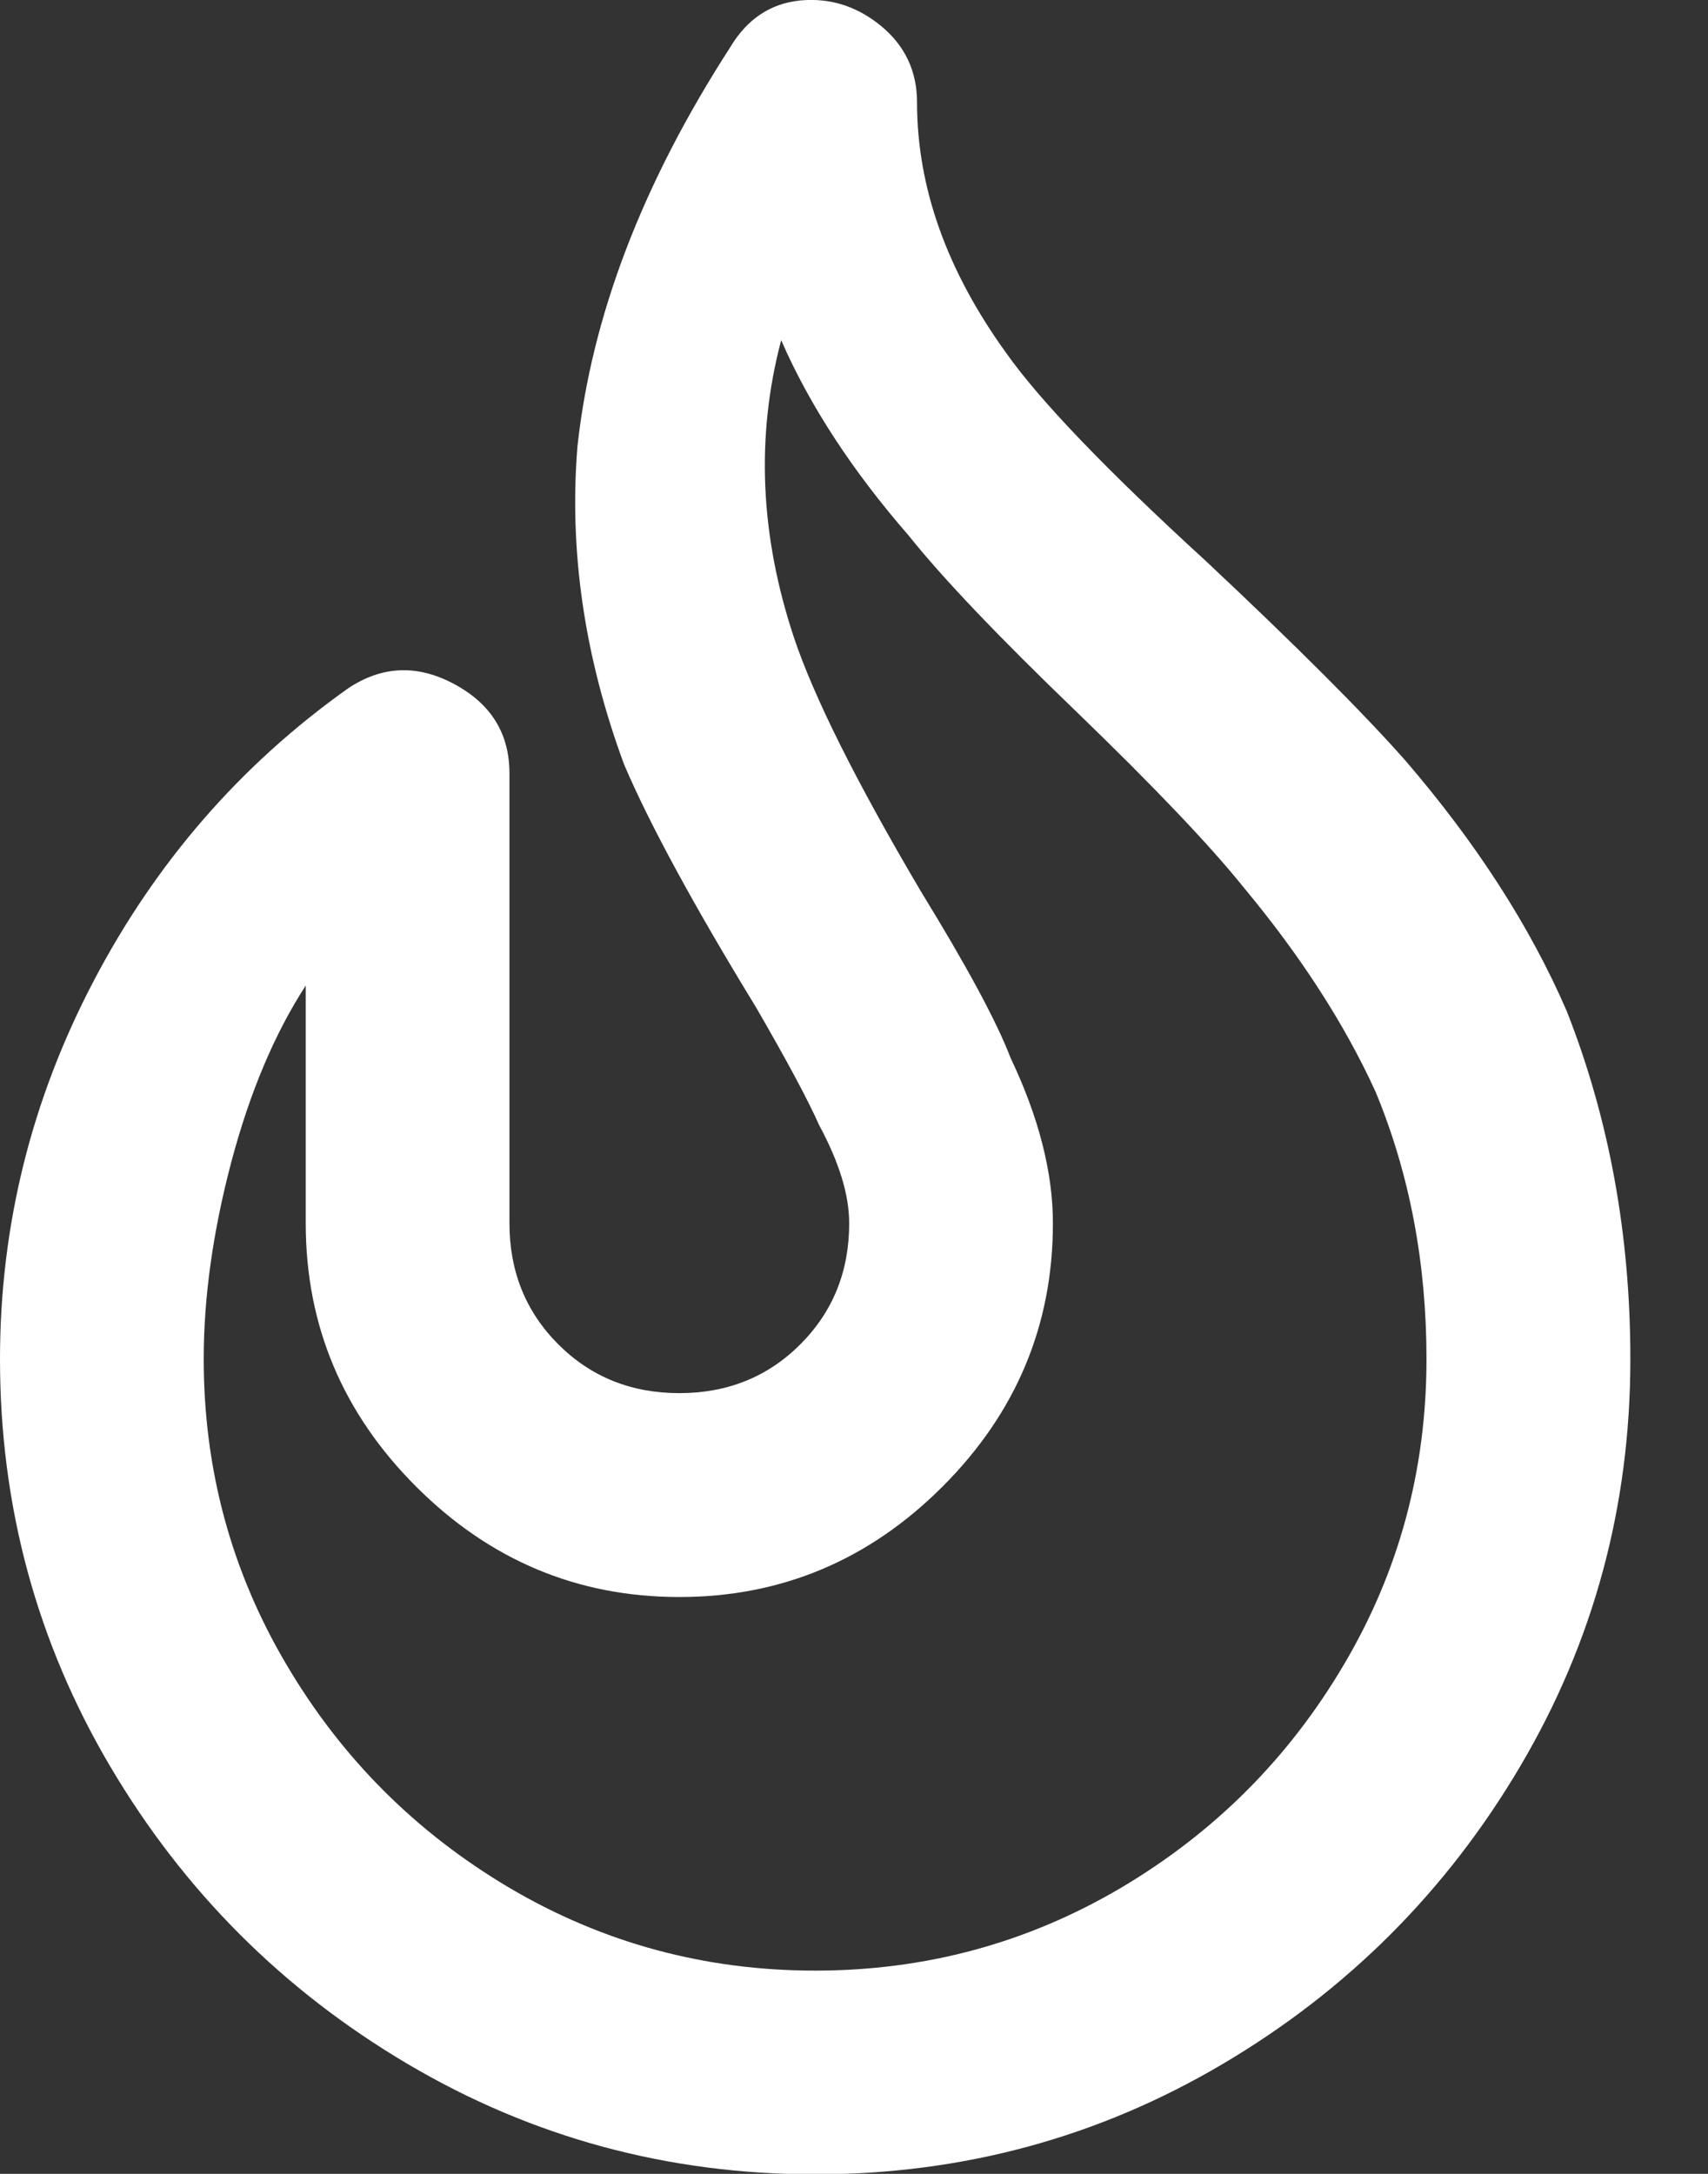 <?xml version="1.0" encoding="UTF-8"?>
<svg width="11px" height="14px" viewBox="0 0 11 14" version="1.1" xmlns="http://www.w3.org/2000/svg" xmlns:xlink="http://www.w3.org/1999/xlink">
    <rect x="0" y="0" width="11" height="14" fill="#333333" stroke="none"/>
    <!-- Generator: Sketch 52.5 (67469) - http://www.bohemiancoding.com/sketch -->
    <title>fire</title>
    <desc>Created with Sketch.</desc>
    <g id="Page-1" stroke="none" stroke-width="1" fill="none" fill-rule="evenodd">
        <g id="View-Properties-Page@2x-Copy-3" transform="translate(-240, -498)" fill="#FFFFFF">
            <g id="Group-15" transform="translate(229, 495)">
                <path d="M16.906,3.66 C16.906,4.207 17.098,4.744 17.48,5.273 C17.699,5.583 18.128,6.029 18.766,6.613 C19.349,7.16 19.777,7.588 20.051,7.898 C20.506,8.427 20.853,8.964 21.09,9.511 C21.363,10.204 21.5,10.951 21.5,11.753 C21.5,12.701 21.263,13.576 20.789,14.378 C20.315,15.18 19.677,15.818 18.875,16.292 C18.073,16.766 17.198,17.003 16.25,17.003 C15.302,17.003 14.427,16.766 13.625,16.292 C12.823,15.818 12.185,15.18 11.711,14.378 C11.237,13.576 11,12.701 11,11.753 C11,10.897 11.201,10.085 11.602,9.32 C12.003,8.554 12.549,7.925 13.242,7.433 C13.461,7.287 13.689,7.278 13.926,7.406 C14.163,7.533 14.281,7.725 14.281,7.98 L14.281,10.878 C14.281,11.188 14.386,11.448 14.596,11.658 C14.805,11.867 15.065,11.972 15.375,11.972 C15.685,11.972 15.945,11.867 16.154,11.658 C16.364,11.448 16.469,11.188 16.469,10.878 C16.469,10.696 16.405,10.486 16.277,10.249 C16.204,10.085 16.068,9.83 15.867,9.484 C15.466,8.828 15.184,8.308 15.02,7.925 C14.764,7.233 14.664,6.549 14.719,5.875 C14.81,5.036 15.138,4.179 15.703,3.304 C15.812,3.122 15.963,3.022 16.154,3.003 C16.346,2.985 16.519,3.04 16.674,3.167 C16.829,3.295 16.906,3.459 16.906,3.66 Z M16.25,15.691 C16.961,15.691 17.617,15.513 18.219,15.158 C18.82,14.802 19.299,14.324 19.654,13.722 C20.01,13.121 20.187,12.464 20.187,11.753 C20.187,11.134 20.078,10.559 19.859,10.031 C19.659,9.593 19.376,9.156 19.012,8.718 C18.793,8.445 18.433,8.067 17.932,7.583 C17.43,7.1 17.07,6.722 16.852,6.449 C16.487,6.029 16.214,5.61 16.031,5.191 C15.867,5.811 15.895,6.449 16.113,7.105 C16.241,7.488 16.514,8.035 16.934,8.746 C17.225,9.22 17.417,9.575 17.508,9.812 C17.69,10.195 17.781,10.55 17.781,10.878 C17.781,11.535 17.544,12.1 17.07,12.574 C16.596,13.048 16.031,13.285 15.375,13.285 C14.719,13.285 14.154,13.048 13.68,12.574 C13.206,12.1 12.969,11.535 12.969,10.878 L12.969,9.347 C12.768,9.657 12.609,10.035 12.49,10.482 C12.372,10.929 12.312,11.352 12.312,11.753 C12.312,12.464 12.49,13.121 12.846,13.722 C13.201,14.324 13.68,14.802 14.281,15.158 C14.883,15.513 15.539,15.691 16.25,15.691 Z" id="fire"></path>
            </g>
        </g>
    </g>
</svg>